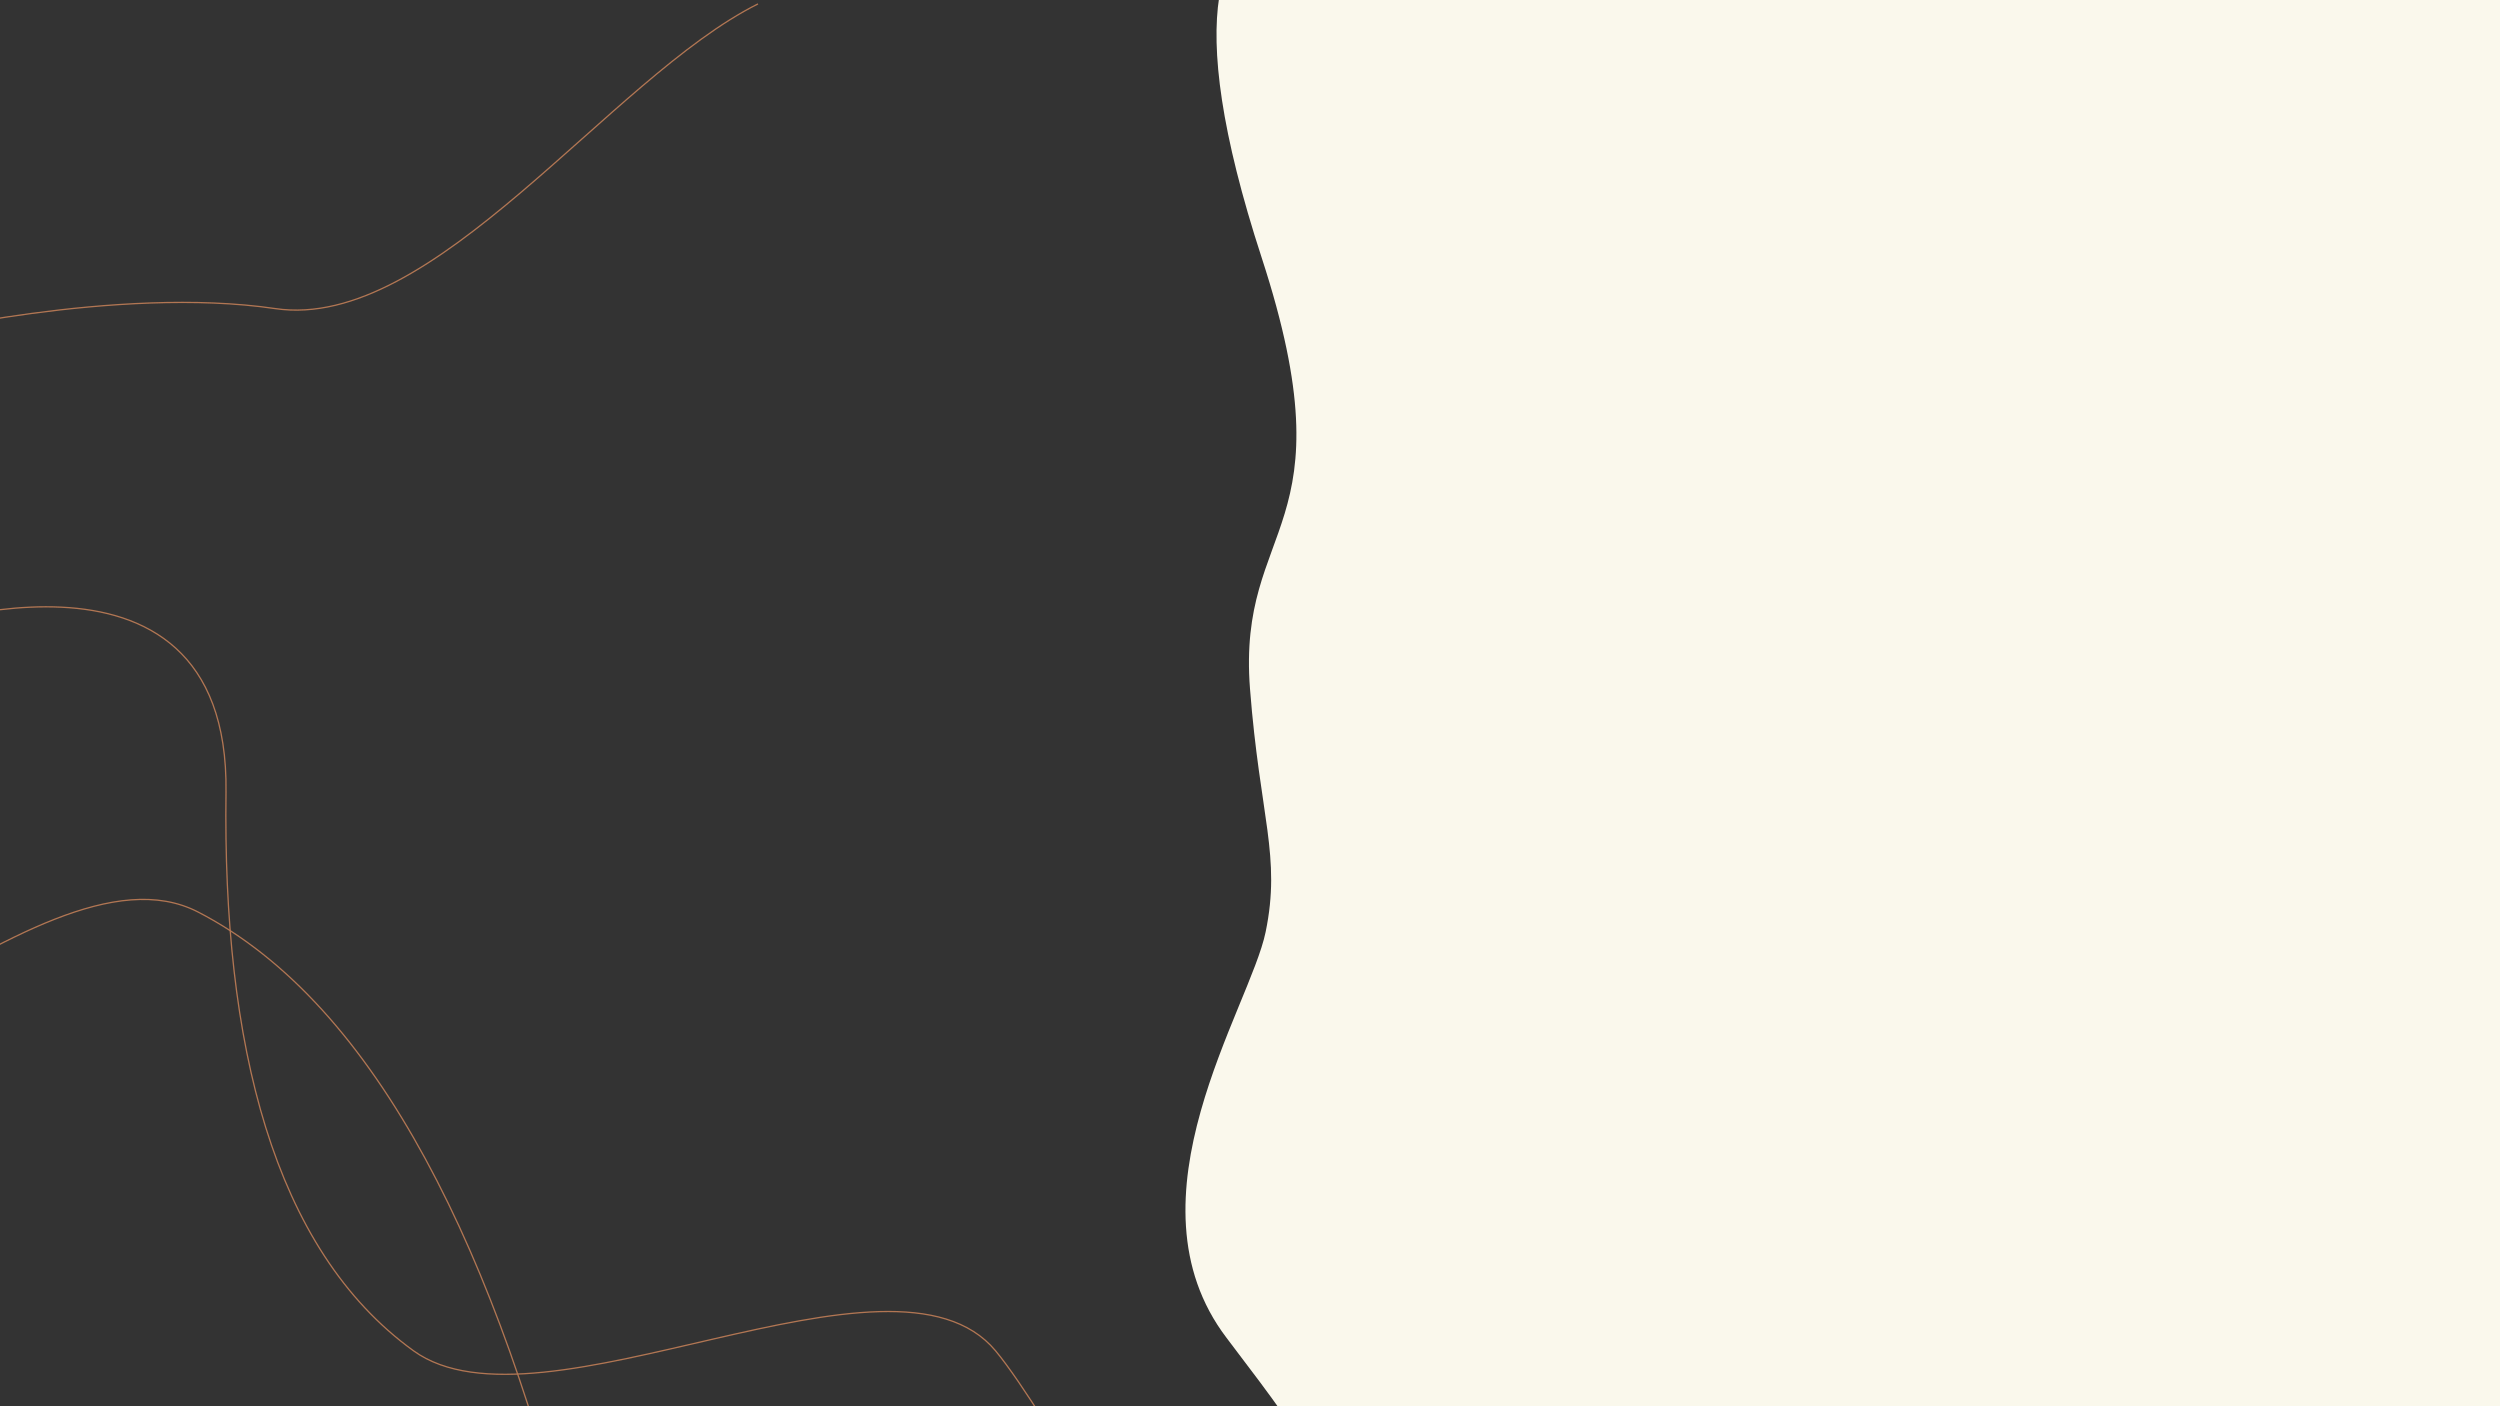 <svg id="Ebene_1" data-name="Ebene 1" xmlns="http://www.w3.org/2000/svg" xmlns:xlink="http://www.w3.org/1999/xlink" viewBox="0 0 1920 1080"><rect x="0" y="0" width="1920" height="1080" fill="#333333" stroke="none"/><defs><style>.cls-1,.cls-4{fill:none;}.cls-2{clip-path:url(#clip-path);}.cls-3{fill:#faf8ec;}.cls-4{stroke:#b27653;}</style><clipPath id="clip-path"><rect class="cls-1" width="1920" height="1080"/></clipPath></defs><g class="cls-2"><path class="cls-3" d="M1100-42S843.12-187.84,969,198c69,211.5-19,202-9,331,7.63,98.42,24,128.58,12,186.79S861,921,942,1027.48,993,1098,993,1146s720,0,720,0h342l-15-540L2000-42Z"/></g><g class="cls-2"><path class="cls-4" d="M-81.34,487.19S176.48,391.12,173.57,608.4c-2.59,192.83,36,351,144,429,97.67,70.55,368.07-94.78,447,0,39.73,47.72,141,231,141,231"/><path class="cls-4" d="M749.19,1299.92s-238.29,192-306.3-87.55C382.53,964.29,290.44,771.65,152,700.37c-125.25-64.46-354,219.76-467.61,119.19"/><path class="cls-4" d="M-71.88,258s161.51-39,283.25-21S468.12,60,582.12,3"/></g></svg>
